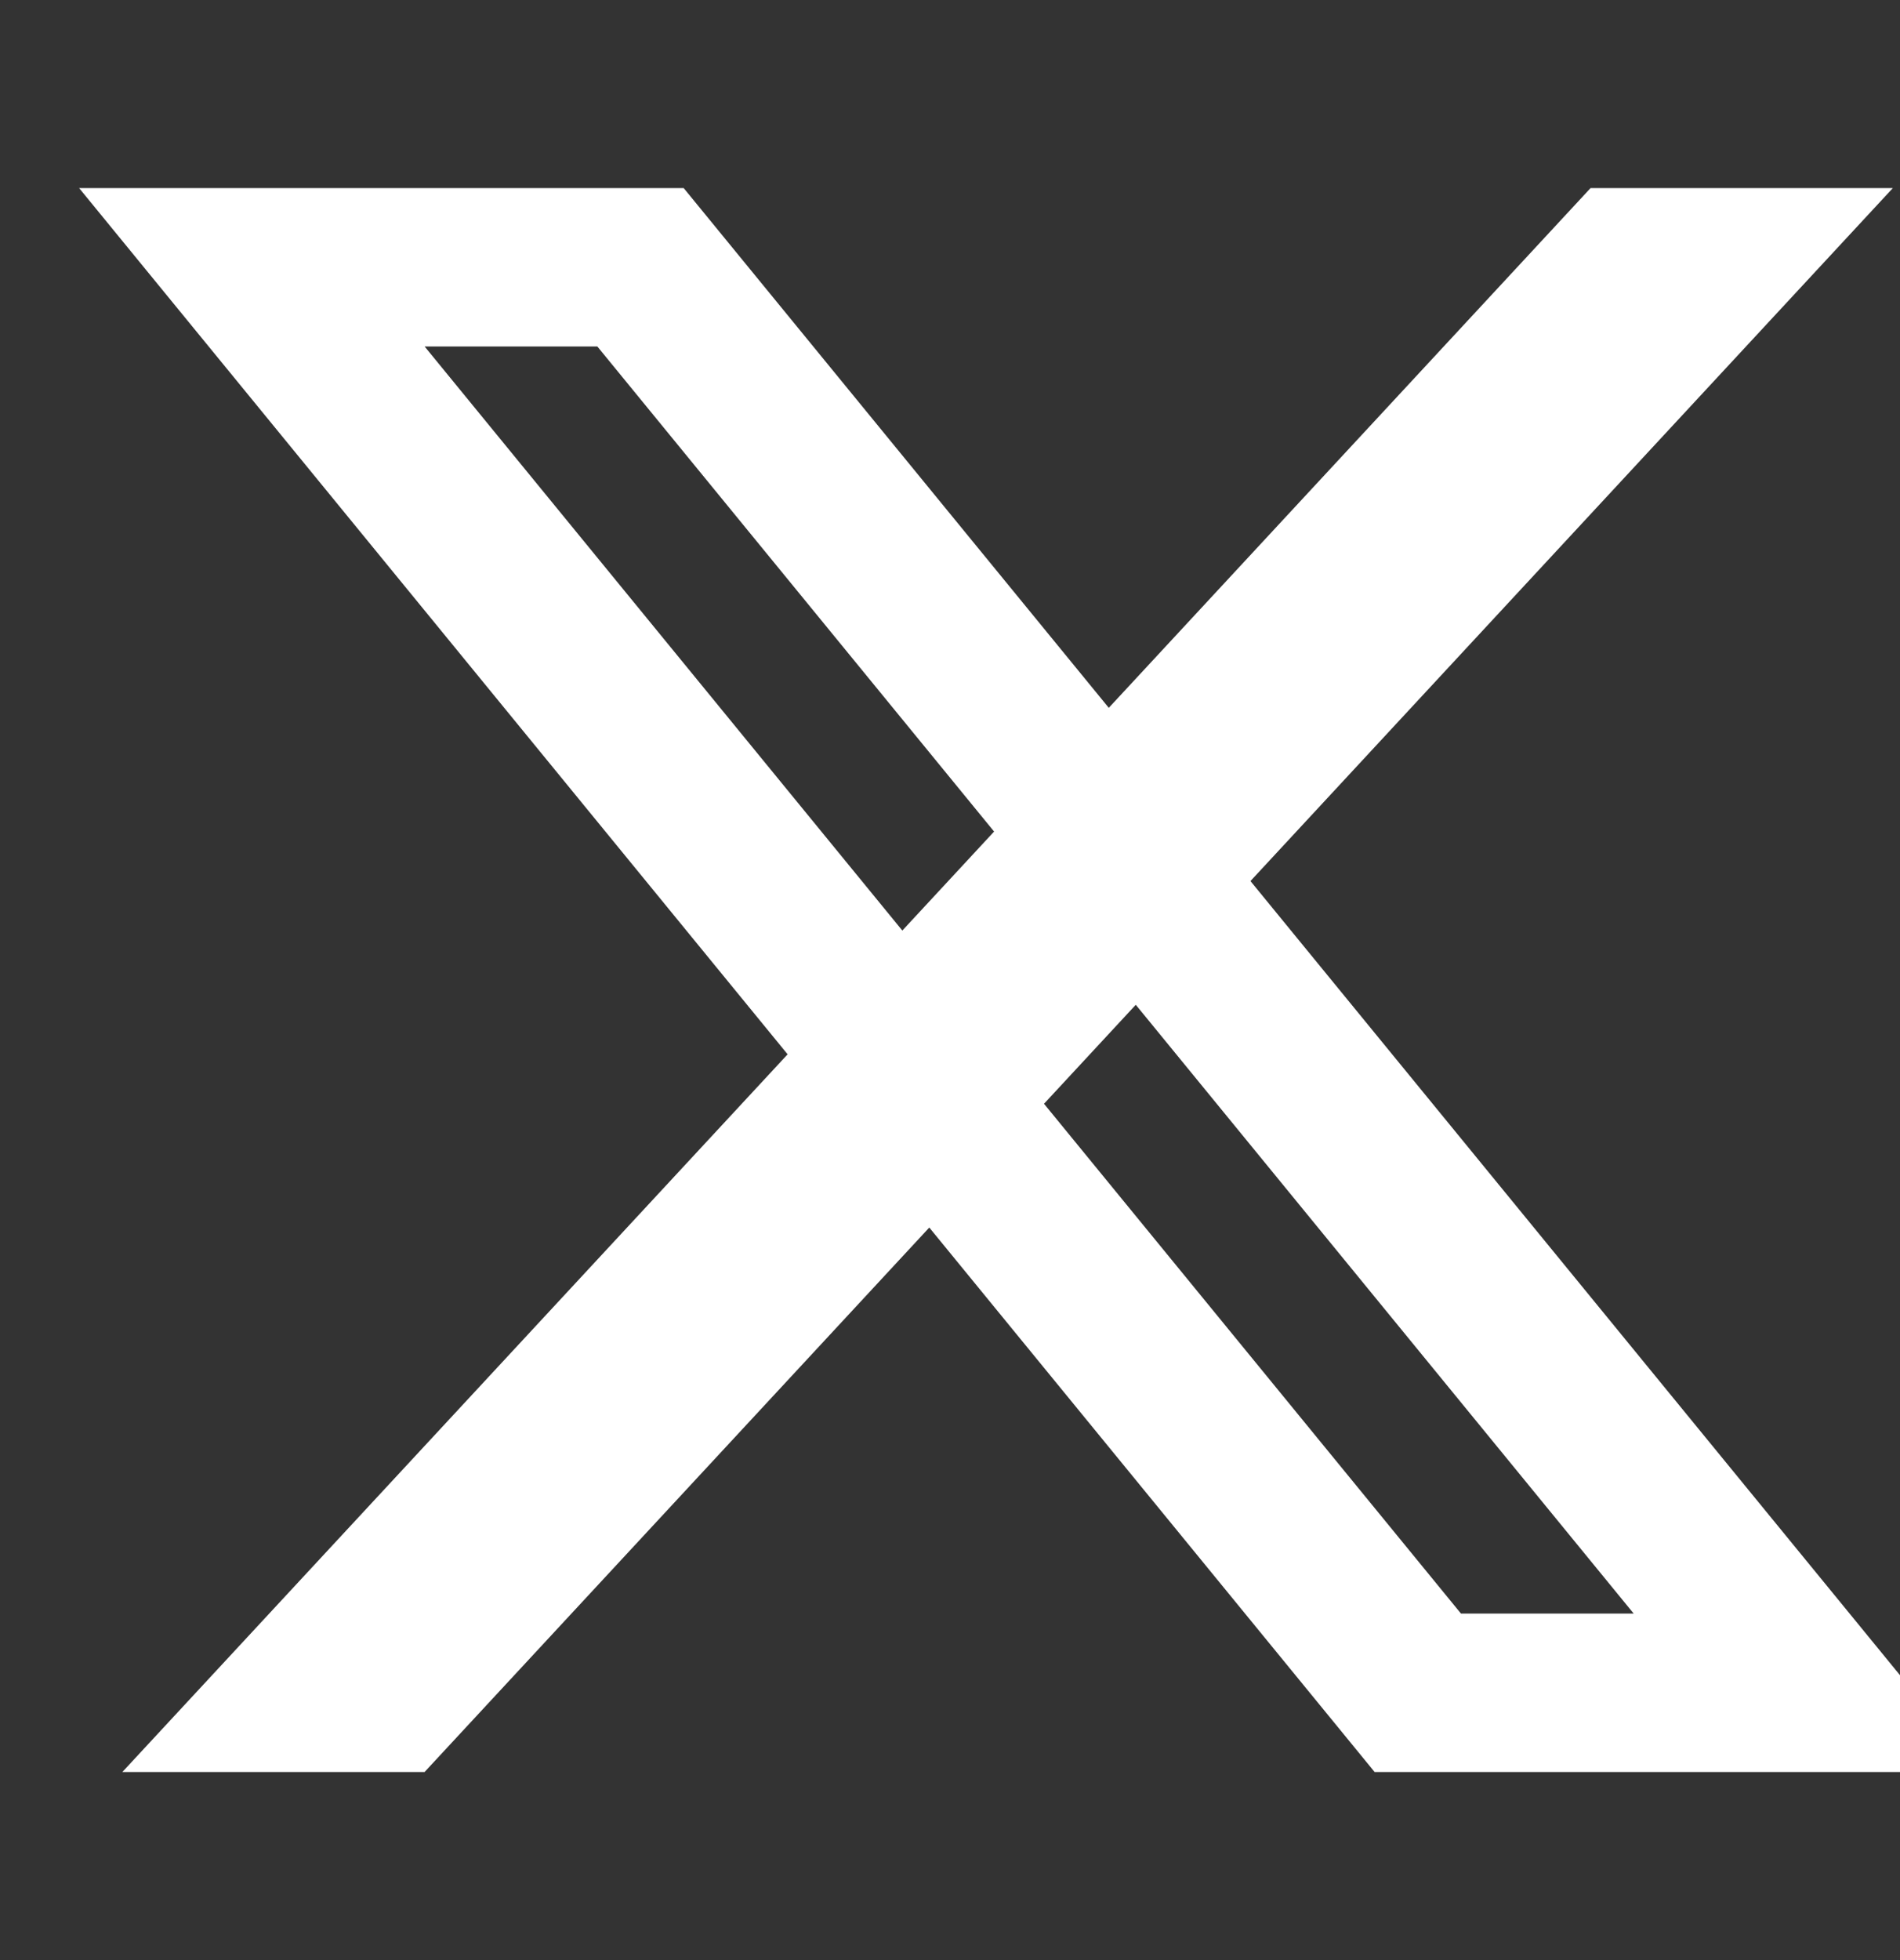 <svg width="32" height="33" viewBox="0 0 32 33" fill="none" xmlns="http://www.w3.org/2000/svg">
<rect x="0" y="0" width="32" height="33" fill="#333333" stroke="none"/>
<g clip-path="url(#clip0_1309_277)">
<path d="M1.333 3.167H4.97L26.788 29.833H23.151L1.333 3.167ZM7.879 3.167H11.515L33.333 29.833H29.697L7.879 3.167ZM4.242 3.167H11.515V5.833H4.242V3.167ZM23.151 27.166H30.424V29.833H23.151V27.166ZM26.788 3.167H31.879L7.151 29.833H2.061L26.788 3.167Z" fill="white"/>
</g>
<defs>
<clipPath id="clip0_1309_277">
<rect width="32" height="32" fill="white" transform="translate(0 0.5)"/>
</clipPath>
</defs>
</svg>
